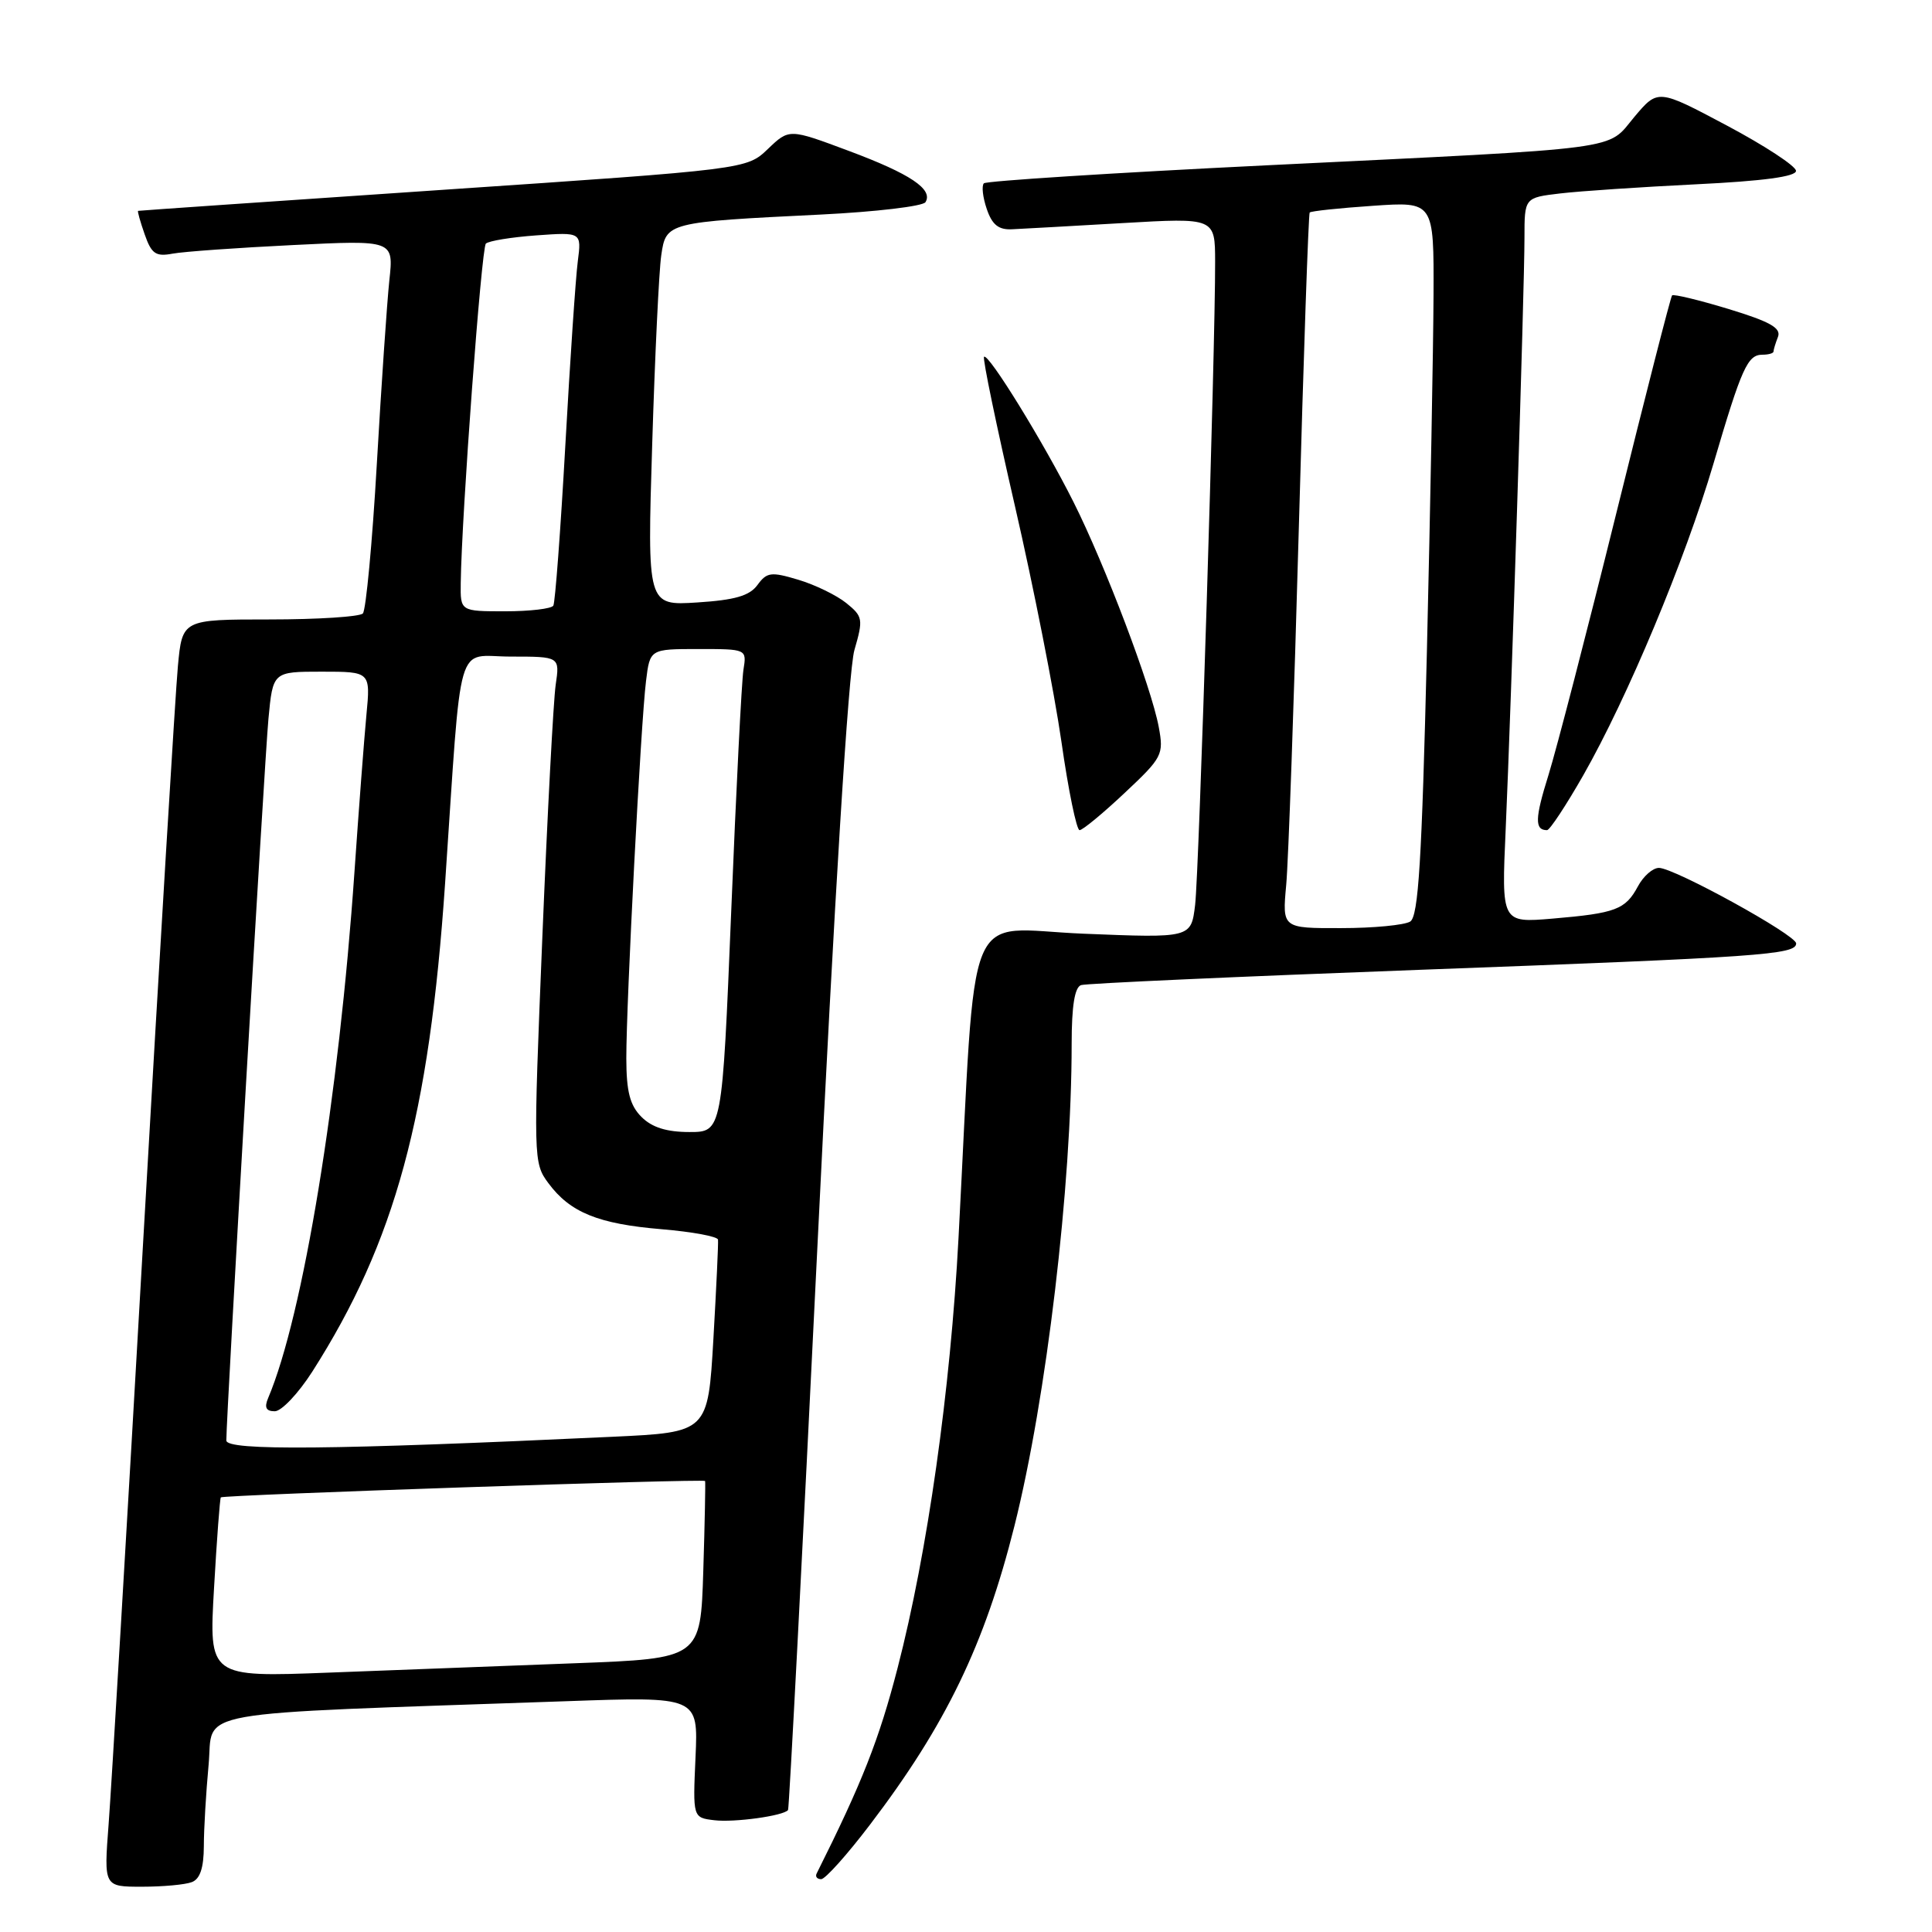 <?xml version="1.0" encoding="UTF-8" standalone="no"?>
<!DOCTYPE svg PUBLIC "-//W3C//DTD SVG 1.1//EN" "http://www.w3.org/Graphics/SVG/1.1/DTD/svg11.dtd" >
<svg xmlns="http://www.w3.org/2000/svg" xmlns:xlink="http://www.w3.org/1999/xlink" version="1.1" viewBox="0 0 256 256">
 <g >
 <path fill="currentColor"
d=" M 25.42 249.39 C 26.51 248.98 27.00 247.49 27.01 244.64 C 27.01 242.36 27.30 237.51 27.64 233.86 C 28.34 226.42 23.97 227.20 75.01 225.42 C 92.52 224.80 92.52 224.80 92.16 232.83 C 91.80 240.85 91.80 240.85 94.65 241.19 C 97.30 241.51 103.82 240.61 104.42 239.84 C 104.57 239.65 106.32 205.98 108.32 165.00 C 110.56 119.05 112.43 88.83 113.21 86.15 C 114.40 82.04 114.34 81.69 112.14 79.91 C 110.85 78.87 107.99 77.48 105.78 76.82 C 102.18 75.74 101.61 75.81 100.37 77.51 C 99.32 78.95 97.38 79.51 92.37 79.83 C 85.76 80.25 85.76 80.25 86.42 58.87 C 86.78 47.12 87.32 35.85 87.62 33.83 C 88.25 29.46 88.36 29.43 108.76 28.43 C 116.05 28.07 122.29 27.33 122.63 26.79 C 123.68 25.08 120.61 23.03 112.46 19.99 C 104.57 17.04 104.57 17.04 101.75 19.74 C 98.94 22.43 98.94 22.43 58.72 25.15 C 36.60 26.65 18.41 27.90 18.30 27.94 C 18.19 27.97 18.58 29.37 19.17 31.05 C 20.07 33.64 20.64 34.03 22.87 33.61 C 24.31 33.34 31.50 32.83 38.83 32.47 C 52.17 31.81 52.17 31.81 51.59 37.15 C 51.28 40.09 50.53 51.05 49.93 61.50 C 49.33 71.95 48.49 80.85 48.08 81.29 C 47.66 81.72 42.11 82.08 35.74 82.08 C 24.15 82.08 24.15 82.08 23.57 88.29 C 23.25 91.70 21.19 125.77 19.00 164.00 C 16.82 202.23 14.74 237.21 14.39 241.75 C 13.76 250.00 13.76 250.00 18.80 250.00 C 21.57 250.00 24.55 249.73 25.42 249.39 Z  M 115.30 241.75 C 125.34 228.56 130.48 217.91 134.42 202.19 C 138.66 185.30 142.00 157.11 142.00 138.32 C 142.00 133.30 142.40 130.81 143.25 130.53 C 143.94 130.31 164.07 129.40 188.00 128.51 C 233.31 126.83 238.00 126.50 238.00 125.01 C 238.00 123.89 221.85 115.00 219.82 115.00 C 219.00 115.00 217.75 116.10 217.03 117.45 C 215.38 120.52 214.10 121.01 205.73 121.72 C 198.95 122.29 198.95 122.29 199.51 109.90 C 200.24 93.56 202.00 38.29 202.00 31.51 C 202.00 26.19 202.00 26.19 206.75 25.63 C 209.36 25.32 217.46 24.78 224.75 24.42 C 233.63 23.99 237.99 23.40 237.98 22.64 C 237.97 22.01 233.85 19.31 228.83 16.64 C 219.69 11.78 219.69 11.78 216.57 15.48 C 212.81 19.97 216.06 19.55 167.73 21.91 C 147.50 22.90 130.69 23.98 130.37 24.29 C 130.05 24.61 130.22 26.14 130.75 27.69 C 131.46 29.78 132.31 30.47 134.10 30.38 C 135.42 30.32 142.01 29.95 148.75 29.56 C 161.00 28.85 161.00 28.85 161.01 34.67 C 161.04 46.15 158.88 115.59 158.36 119.90 C 157.83 124.30 157.83 124.30 143.56 123.72 C 127.52 123.07 129.42 118.46 127.01 164.00 C 125.94 184.24 122.89 205.74 118.94 221.00 C 116.48 230.52 114.23 236.22 108.21 248.25 C 108.00 248.66 108.27 249.00 108.81 249.00 C 109.35 249.00 112.27 245.74 115.30 241.75 Z  M 149.01 105.08 C 154.03 100.37 154.22 100.00 153.54 96.33 C 152.55 91.01 146.44 74.88 142.25 66.53 C 138.27 58.60 130.95 46.72 130.39 47.28 C 130.18 47.49 132.03 56.39 134.49 67.08 C 136.95 77.76 139.71 91.79 140.64 98.25 C 141.56 104.71 142.65 110.00 143.05 110.00 C 143.45 110.00 146.13 107.79 149.01 105.08 Z  M 209.78 102.75 C 215.65 92.45 223.27 74.23 227.04 61.45 C 230.79 48.70 231.56 47.00 233.54 47.00 C 234.34 47.00 235.00 46.81 235.00 46.58 C 235.00 46.35 235.26 45.48 235.59 44.64 C 236.04 43.46 234.54 42.62 229.03 40.94 C 225.11 39.75 221.74 38.94 221.56 39.14 C 221.37 39.34 218.05 52.32 214.17 68.00 C 210.29 83.68 206.24 99.29 205.18 102.70 C 203.37 108.47 203.34 110.00 204.99 110.00 C 205.35 110.00 207.50 106.74 209.78 102.75 Z  M 28.36 210.44 C 28.73 203.95 29.14 198.54 29.26 198.41 C 29.61 198.08 93.28 195.92 93.43 196.24 C 93.49 196.38 93.39 201.73 93.19 208.13 C 92.83 219.76 92.83 219.76 76.17 220.39 C 67.00 220.73 52.34 221.29 43.59 221.63 C 27.68 222.24 27.68 222.24 28.36 210.44 Z  M 29.99 190.87 C 29.98 187.62 35.04 100.91 35.57 95.25 C 36.16 89.00 36.16 89.00 42.63 89.00 C 49.10 89.00 49.10 89.00 48.55 94.75 C 48.25 97.91 47.54 107.25 46.97 115.50 C 44.91 145.35 40.16 174.35 35.53 185.25 C 35.00 186.50 35.25 187.00 36.41 187.00 C 37.30 187.00 39.53 184.64 41.38 181.75 C 52.36 164.54 56.88 147.91 58.98 117.00 C 61.24 83.69 60.28 87.00 67.67 87.00 C 74.18 87.00 74.18 87.00 73.63 90.75 C 73.33 92.81 72.53 107.90 71.86 124.27 C 70.66 153.55 70.67 154.09 72.66 156.77 C 75.54 160.66 79.27 162.18 87.69 162.88 C 91.73 163.22 95.09 163.84 95.14 164.26 C 95.20 164.67 94.92 170.59 94.53 177.40 C 93.81 189.79 93.81 189.79 81.16 190.38 C 44.01 192.12 30.00 192.25 29.99 190.87 Z  M 85.00 148.00 C 83.47 146.47 83.00 144.66 82.99 140.25 C 82.98 132.87 84.91 95.82 85.60 90.25 C 86.12 86.00 86.12 86.00 92.54 86.00 C 98.95 86.00 98.95 86.00 98.51 88.75 C 98.27 90.26 97.54 104.66 96.89 120.75 C 95.69 150.00 95.69 150.00 91.35 150.00 C 88.33 150.00 86.39 149.39 85.00 148.00 Z  M 61.05 77.25 C 61.17 68.16 63.79 32.88 64.38 32.28 C 64.75 31.92 67.75 31.43 71.05 31.19 C 77.06 30.76 77.06 30.76 76.56 34.63 C 76.28 36.76 75.54 47.72 74.91 59.00 C 74.28 70.28 73.56 79.84 73.32 80.25 C 73.08 80.66 70.21 81.00 66.94 81.00 C 61.00 81.00 61.00 81.00 61.05 77.25 Z  M 170.43 117.25 C 170.72 114.09 171.47 92.83 172.10 70.00 C 172.73 47.17 173.38 28.35 173.54 28.16 C 173.71 27.97 177.48 27.57 181.92 27.27 C 190.00 26.71 190.00 26.71 189.95 39.11 C 189.92 45.92 189.53 67.19 189.07 86.37 C 188.40 114.04 187.95 121.42 186.86 122.11 C 186.11 122.58 181.99 122.98 177.70 122.98 C 169.90 123.00 169.90 123.00 170.43 117.25 Z "/>
</g>
</svg>